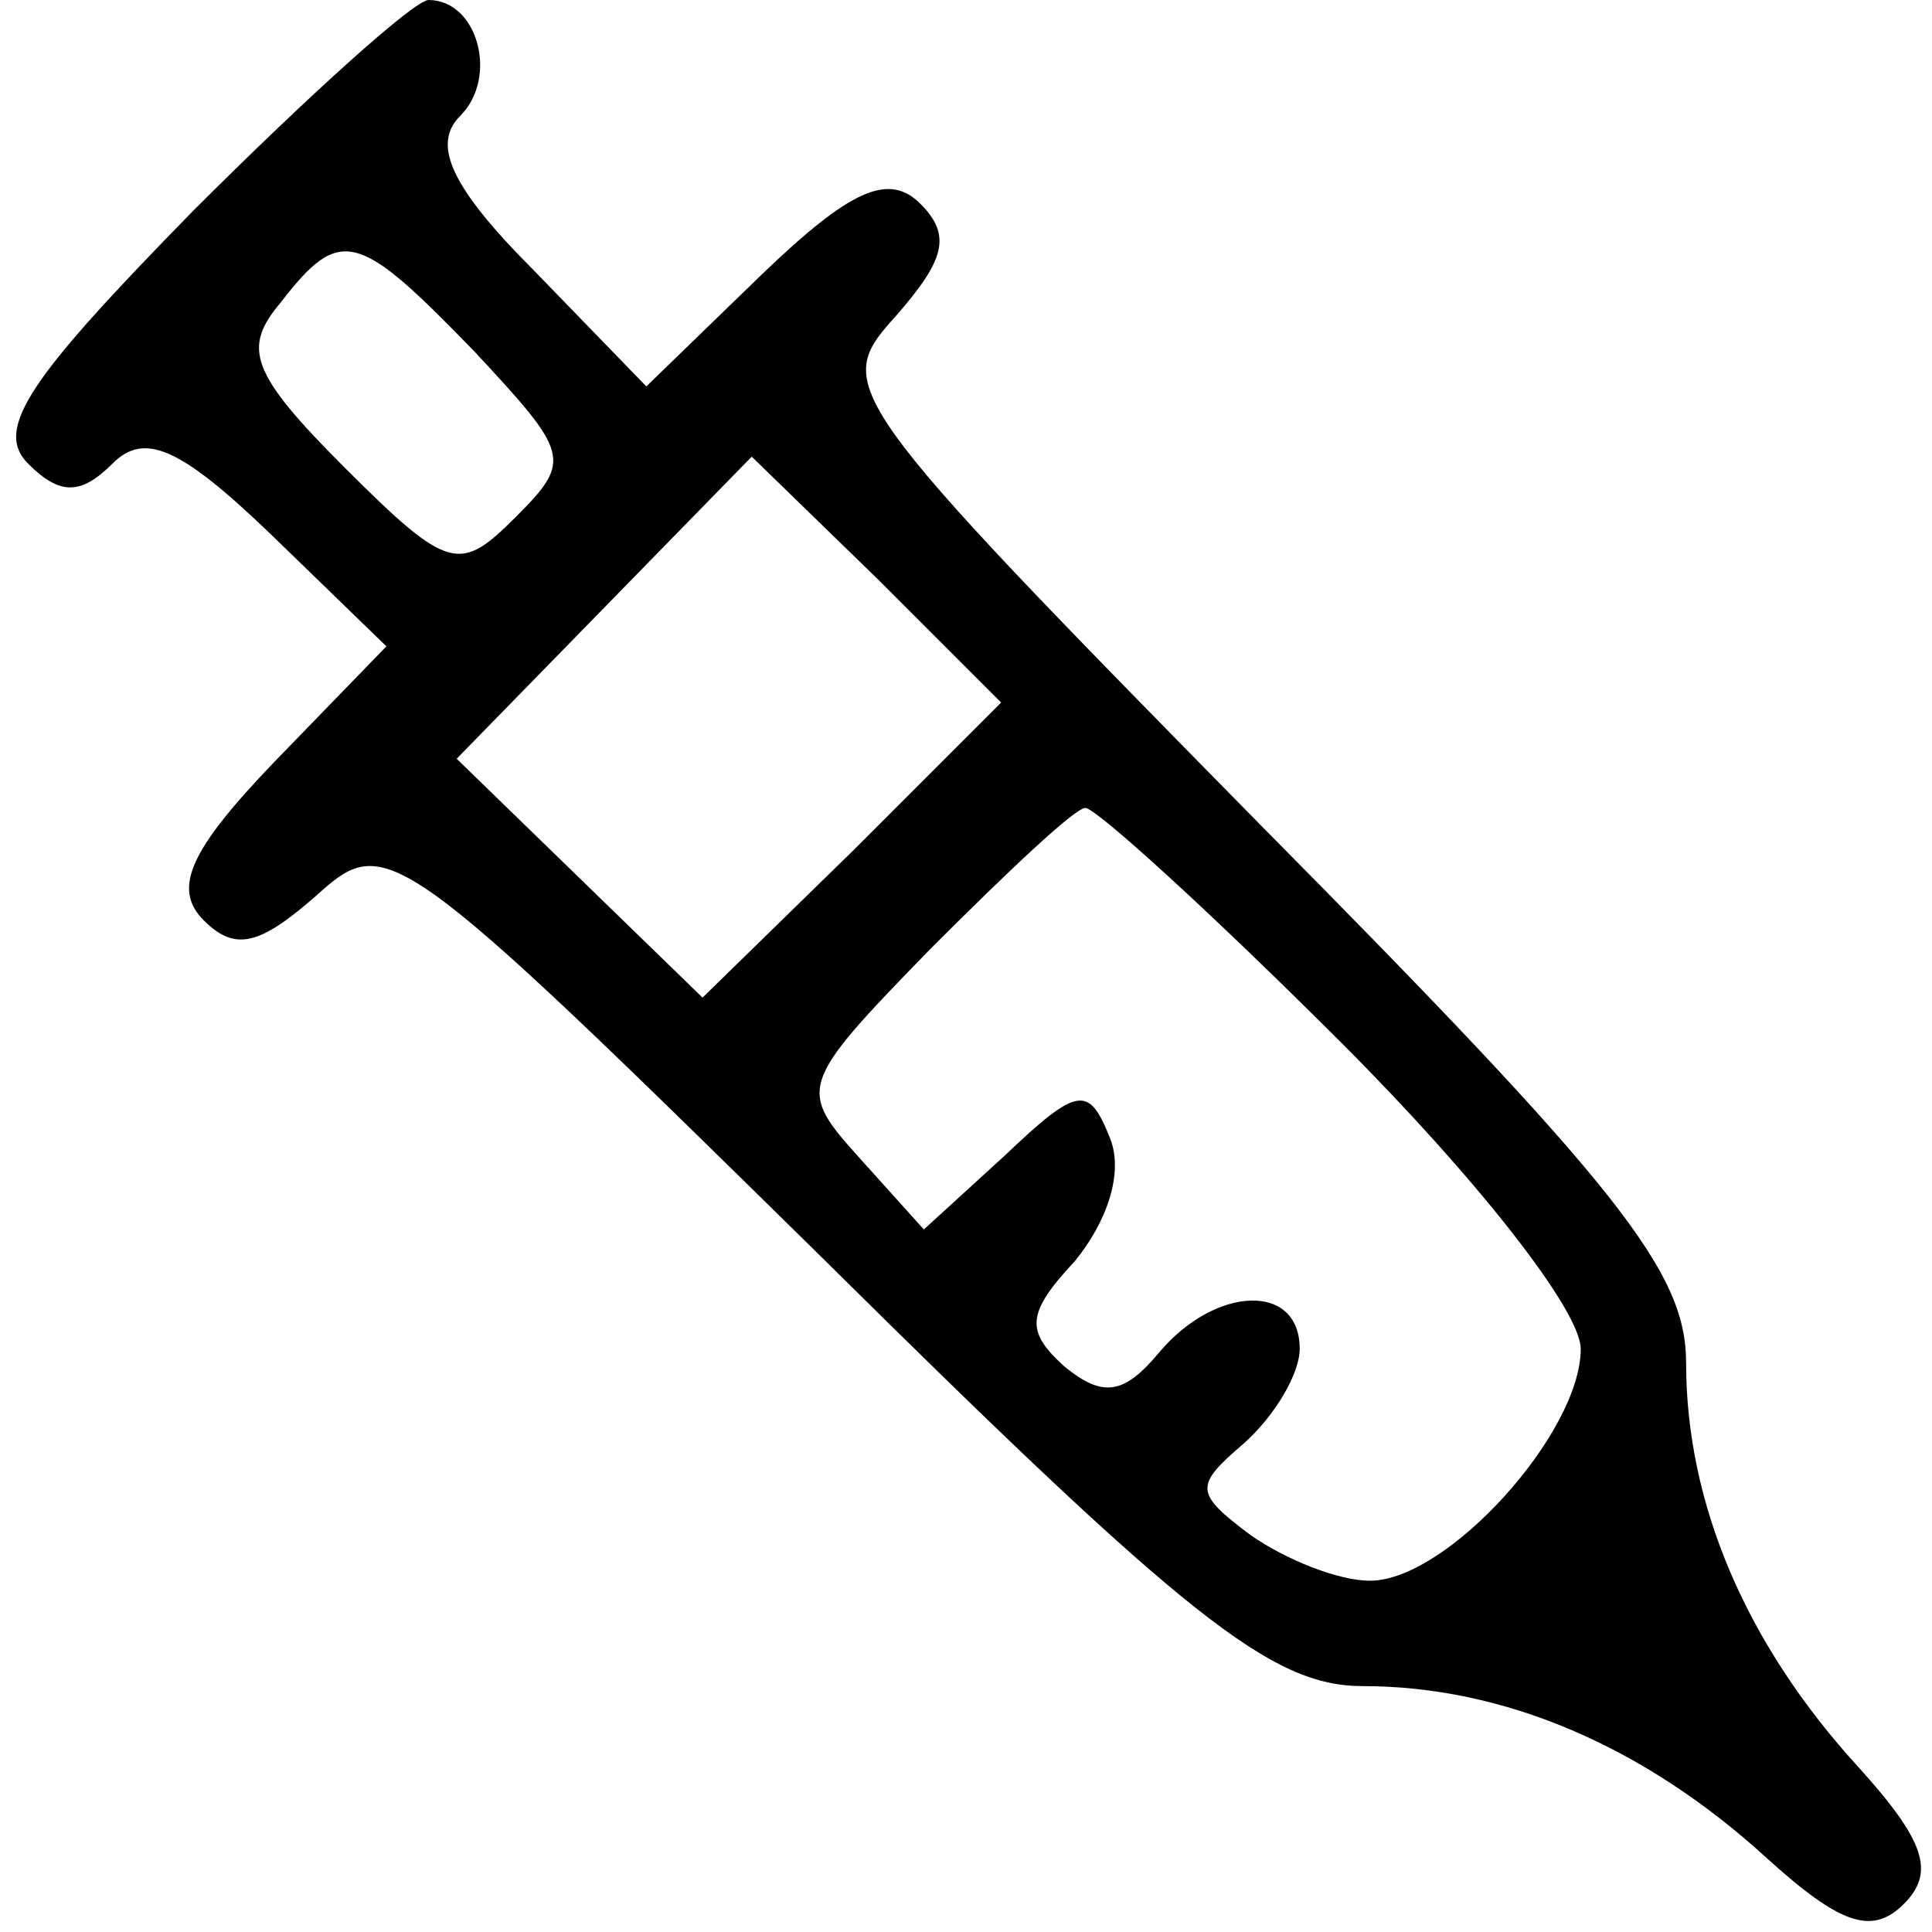 <?xml version="1.0" standalone="no"?>
<!DOCTYPE svg PUBLIC "-//W3C//DTD SVG 20010904//EN"
 "http://www.w3.org/TR/2001/REC-SVG-20010904/DTD/svg10.dtd">
<svg version="1.0" xmlns="http://www.w3.org/2000/svg"
 width="55pt" height="55pt" viewBox="0 0 55 55"
 preserveAspectRatio="xMidYMid meet">

<g transform="translate(0,55) scale(0.1,-0.1)"
fill="#000000" stroke="none">
<path d="M55 490 c-46 -47 -57 -62 -47 -72 9 -9 15 -9 24 0 9 9 19 5 45 -20
l33 -32 -32 -33 c-24 -25 -29 -36 -20 -45 9 -9 16 -7 32 7 20 18 22 17 144
-103 104 -103 128 -122 154 -122 40 0 80 -17 115 -49 21 -19 30 -22 39 -13 9
9 6 18 -13 39 -32 35 -49 75 -49 115 0 26 -19 50 -122 154 -120 122 -121 124
-103 144 14 16 16 23 7 32 -9 9 -20 4 -45 -20 l-33 -32 -32 33 c-24 24 -29 36
-21 44 11 11 5 33 -9 33 -4 0 -34 -27 -67 -60z m80 -40 c27 -29 28 -31 12 -47
-16 -16 -19 -16 -49 14 -27 27 -29 34 -18 47 17 22 22 20 55 -14z m108 -142
l-43 -42 -35 34 -35 34 42 43 42 43 36 -35 35 -35 -42 -42z m139 -55 c38 -38
68 -76 68 -87 0 -24 -38 -66 -60 -66 -9 0 -24 6 -34 13 -16 12 -16 14 -2 26 9
8 16 20 16 27 0 19 -24 18 -40 -1 -10 -12 -16 -13 -27 -4 -11 10 -11 15 3 30
9 11 14 25 10 35 -6 15 -9 15 -30 -5 l-23 -21 -18 20 c-18 20 -18 21 20 60 22
22 41 40 44 40 3 0 36 -30 73 -67z"/>
</g>
</svg>
